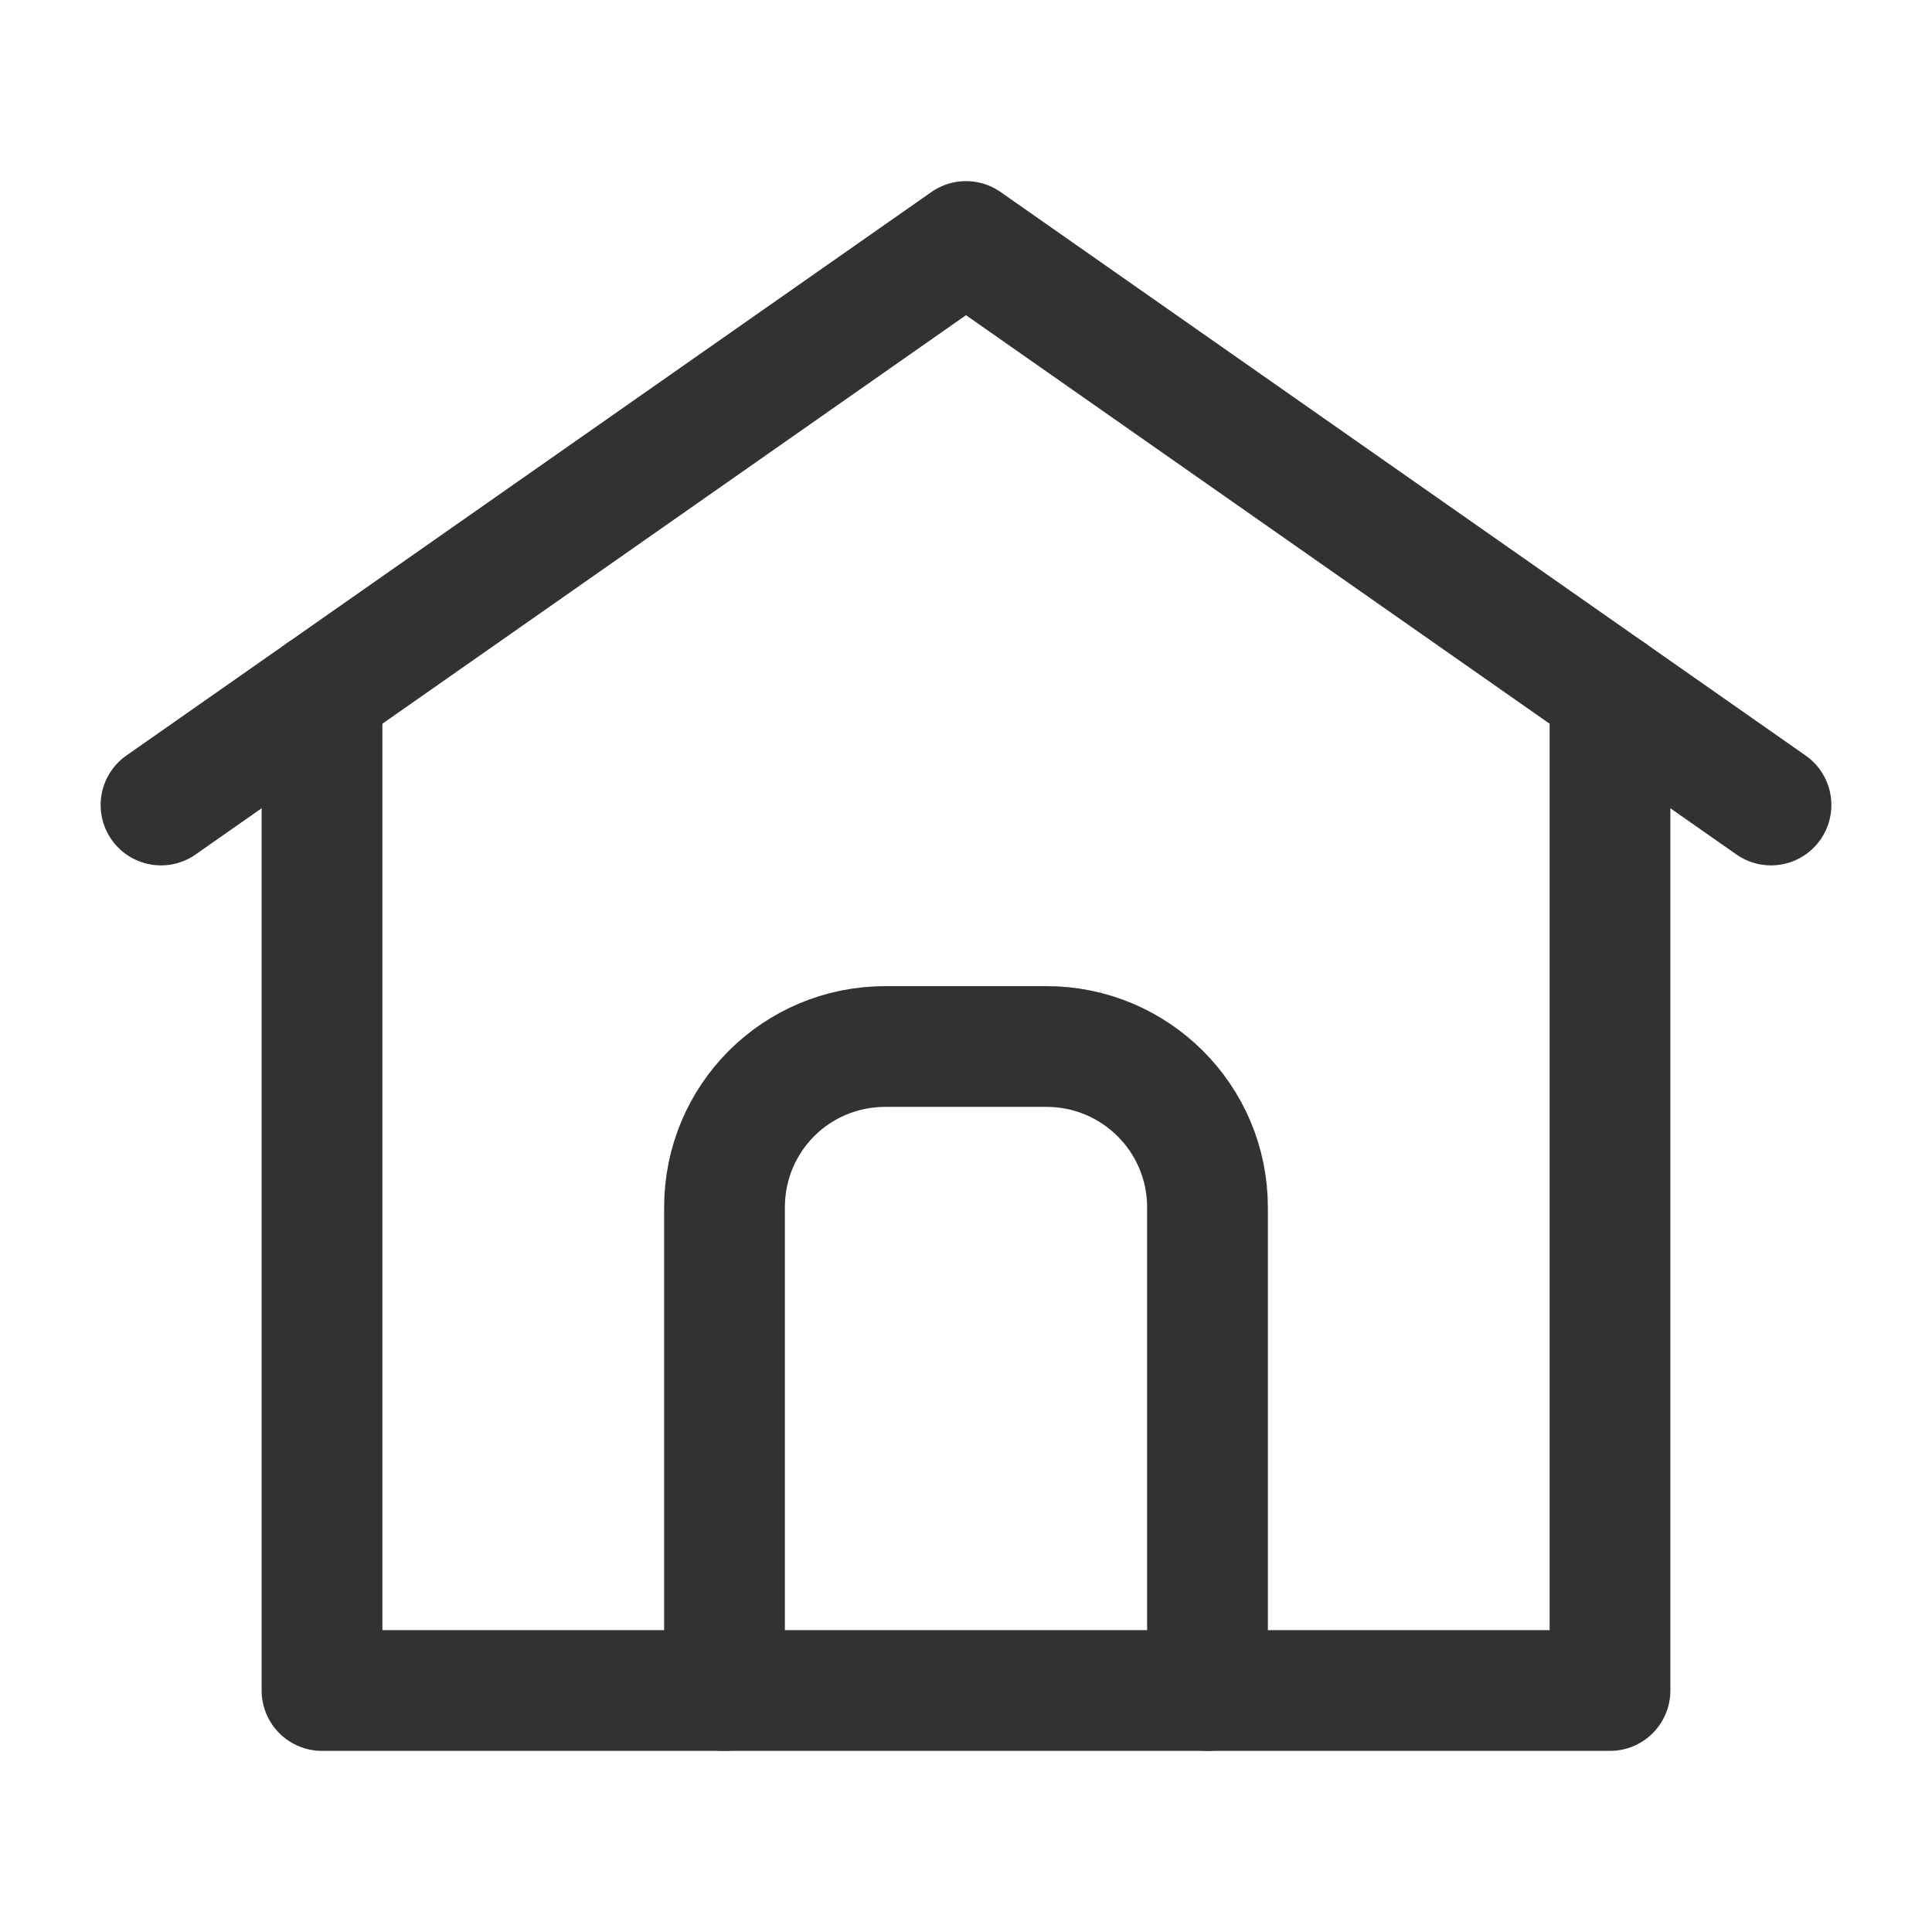 <svg xmlns="http://www.w3.org/2000/svg" width="24" height="24" viewBox="0 0 24 24" fill="none">
  <path d="M4 8.6V21H20V8.6" stroke="#323232" stroke-width="1.5" stroke-linecap="round" stroke-linejoin="round"/>
  <path d="M2 10L12 3L22 10" stroke="#323232" stroke-width="1.5" stroke-linecap="round" stroke-linejoin="round"/>
  <path d="M15 21V15C15 13.89 14.1 13 13 13H11C9.89 13 9 13.89 9 15V21" stroke="#323232" stroke-width="1.5" stroke-linecap="round" stroke-linejoin="round"/>
</svg>
